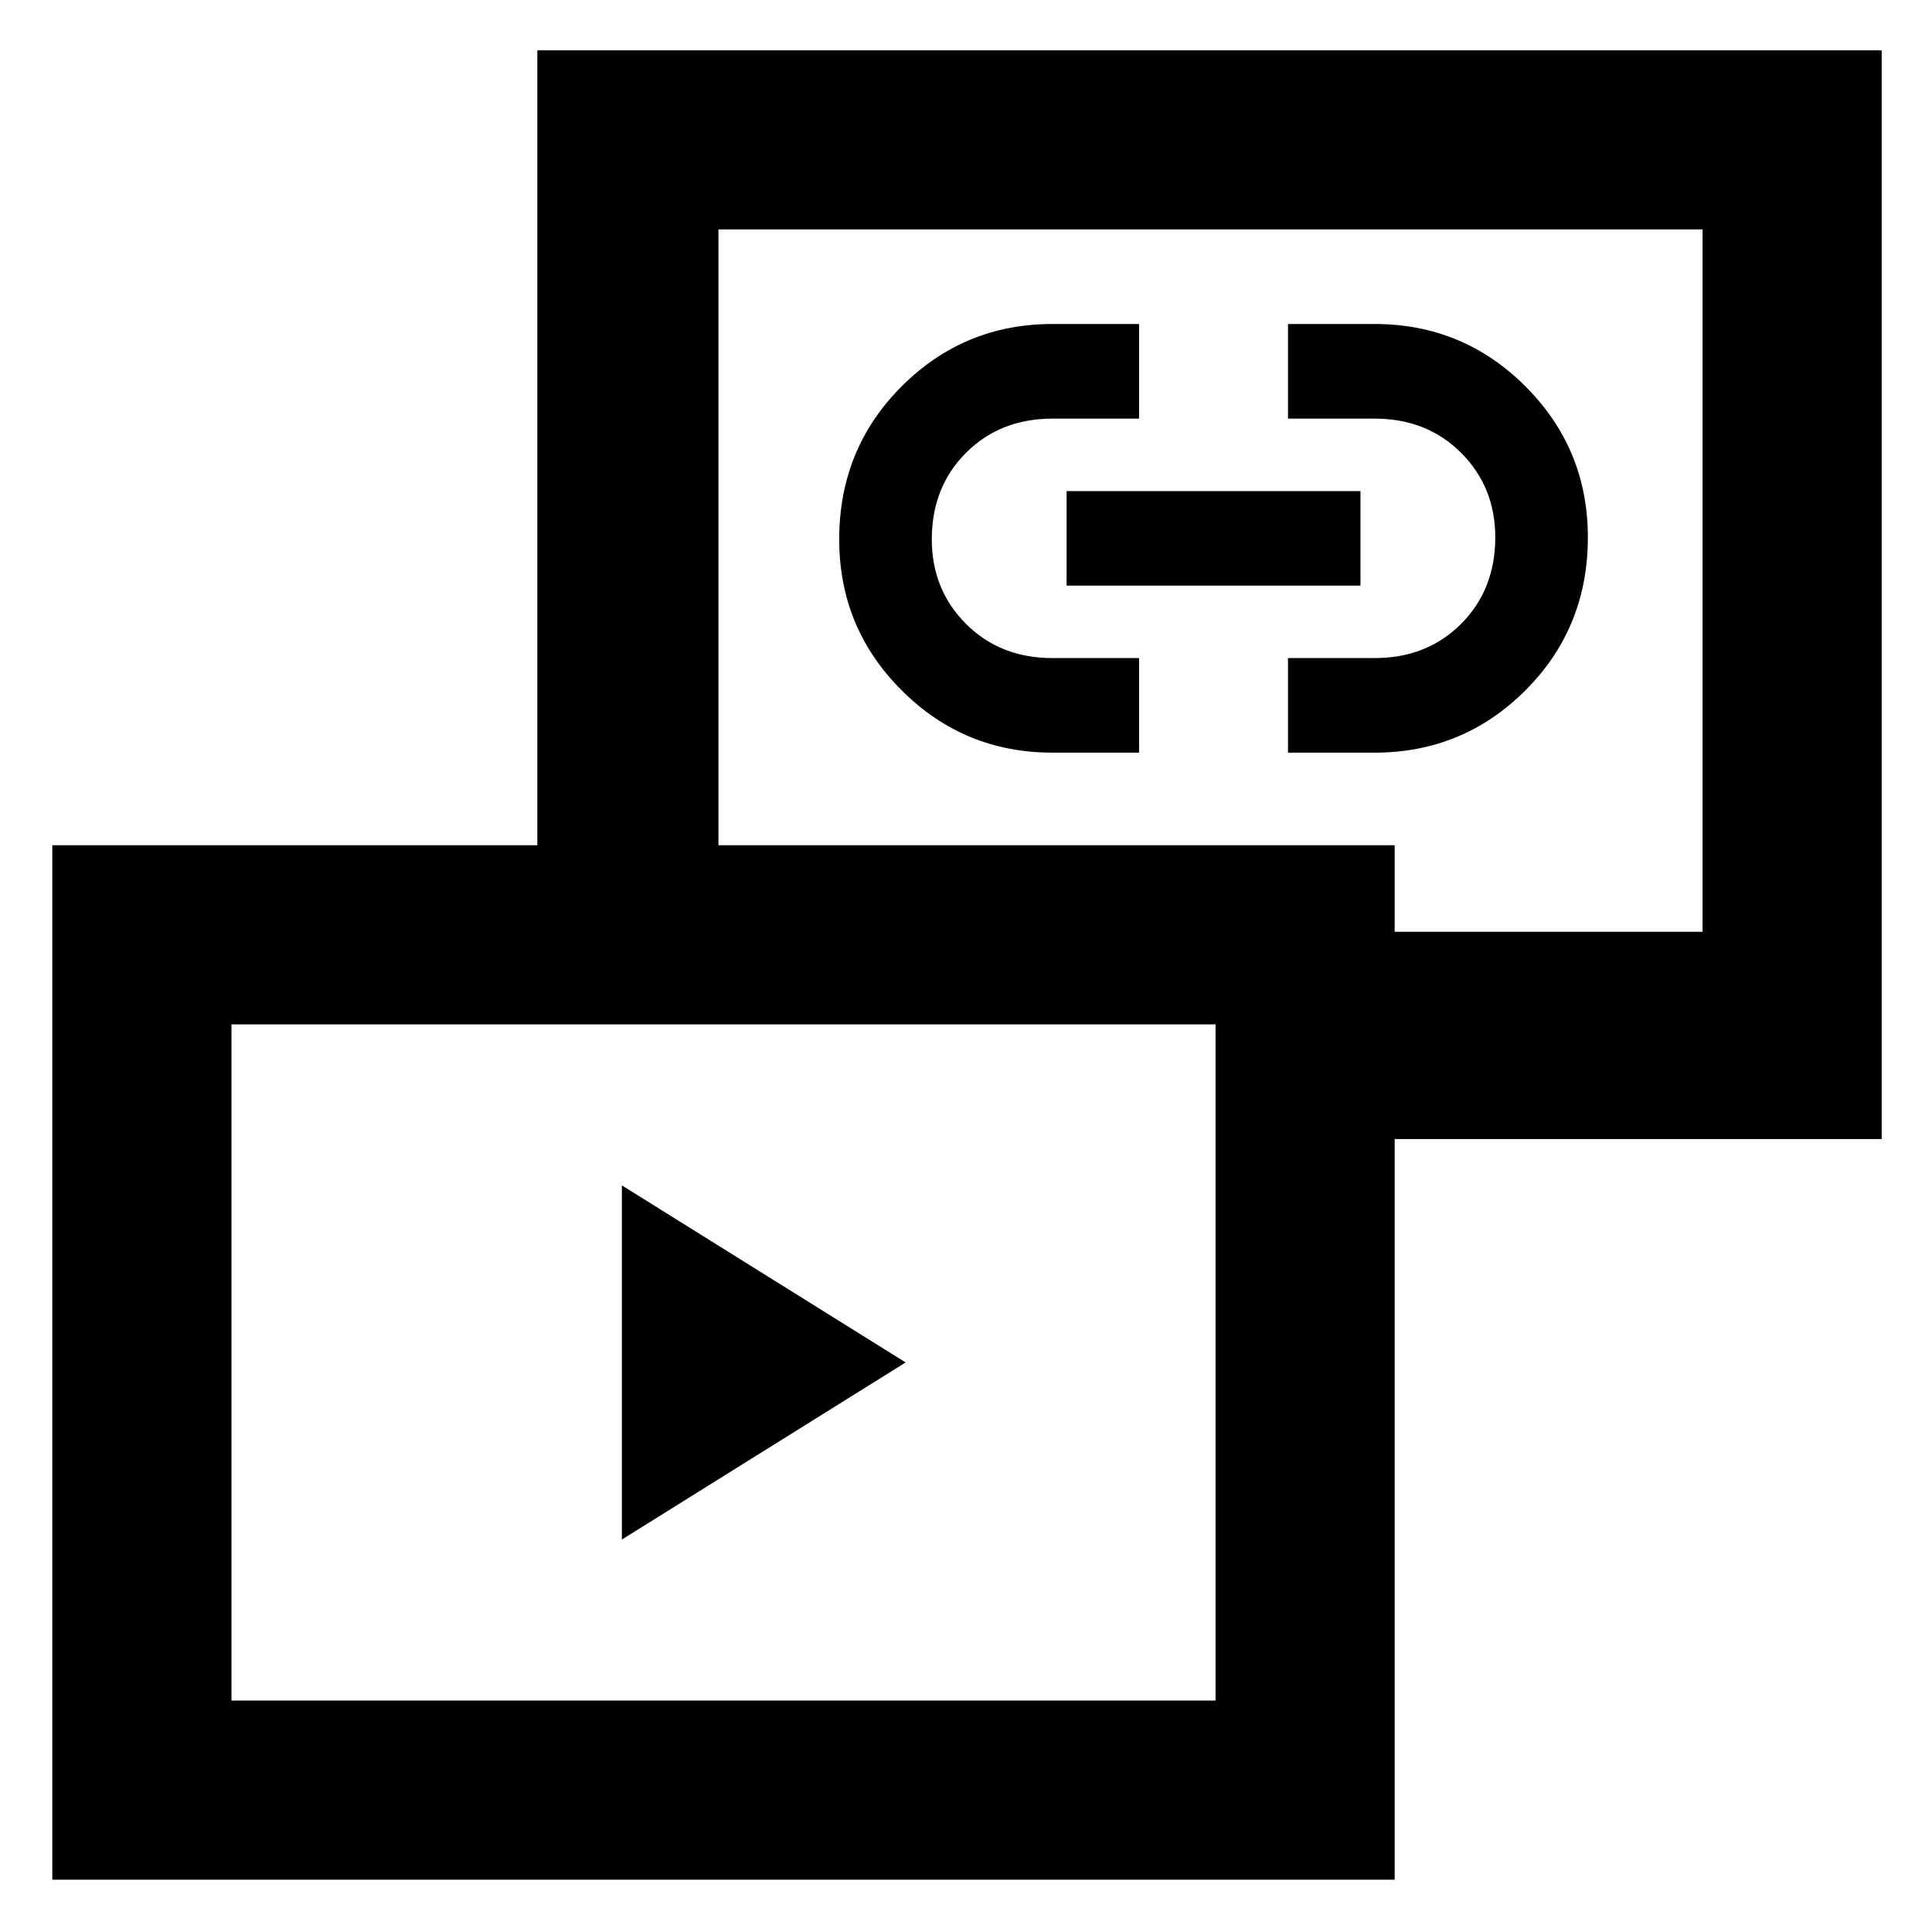 <svg xmlns="http://www.w3.org/2000/svg" height="40" width="40"><path d="M12.875 31.875v-7.333l5.875 3.666Zm8.917-16.292q-1.834 0-3.125-1.291-1.292-1.292-1.292-3.125 0-1.875 1.292-3.167 1.291-1.292 3.125-1.292h1.791v1.959h-1.791q-1.084 0-1.792.708t-.708 1.792q0 1.041.708 1.75.708.708 1.792.708h1.791v1.958Zm4.875 0v-1.958h1.791q1.084 0 1.792-.708.708-.709.708-1.792 0-1.042-.708-1.75t-1.792-.708h-1.791V6.708h1.791q1.834 0 3.125 1.292 1.292 1.292 1.292 3.125 0 1.875-1.292 3.167-1.291 1.291-3.125 1.291Zm-4.584-3.458v-1.958h6.084v1.958Zm4.875 11.458v-4.291h8.292V4.75H14.875v14.542h-3.75V1.042h27.833v22.541ZM1.083 38.917V17.5h27.792v21.417Zm3.709-3.709h20.375v-14H4.792Zm20.25-23.166ZM14.958 28.208Z"/></svg>